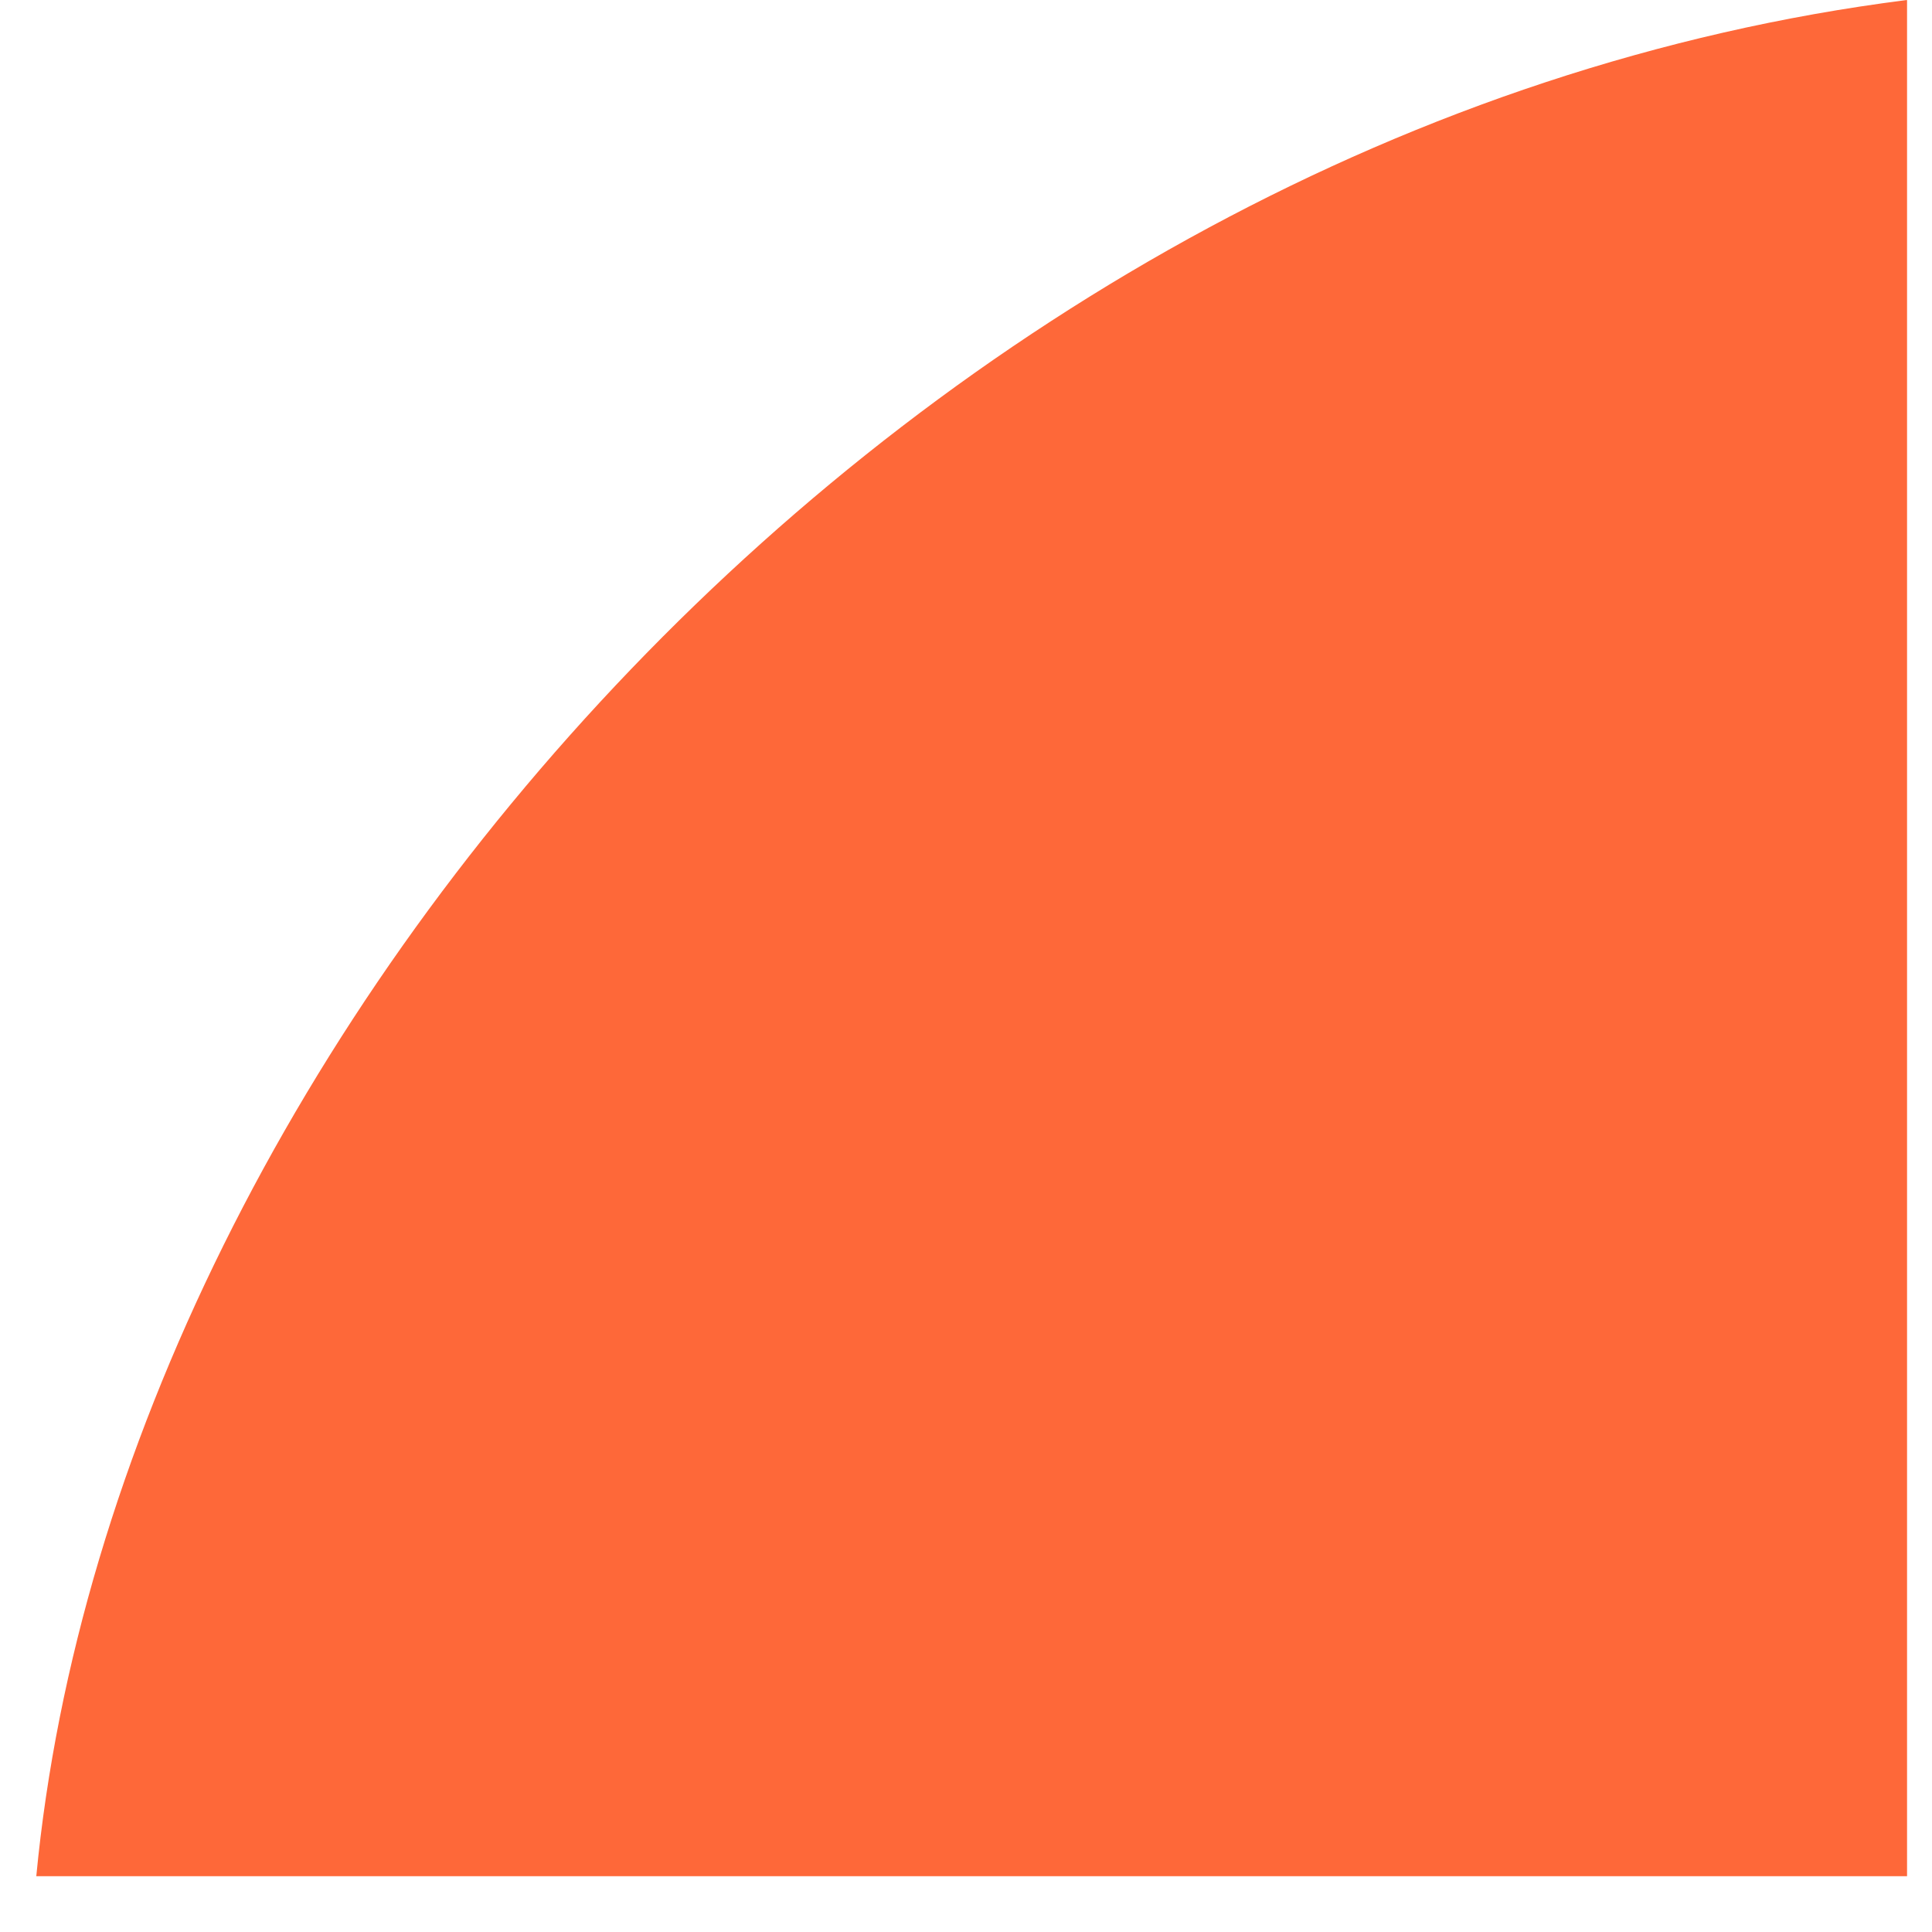 <svg width="23" height="23" viewBox="0 0 23 23" fill="none" xmlns="http://www.w3.org/2000/svg">
<path d="M22.703 0.001V22.336H0.432C1.392 12.303 10.929 1.499 22.693 0.001H22.703Z" fill="#FE6839"/>
</svg>
